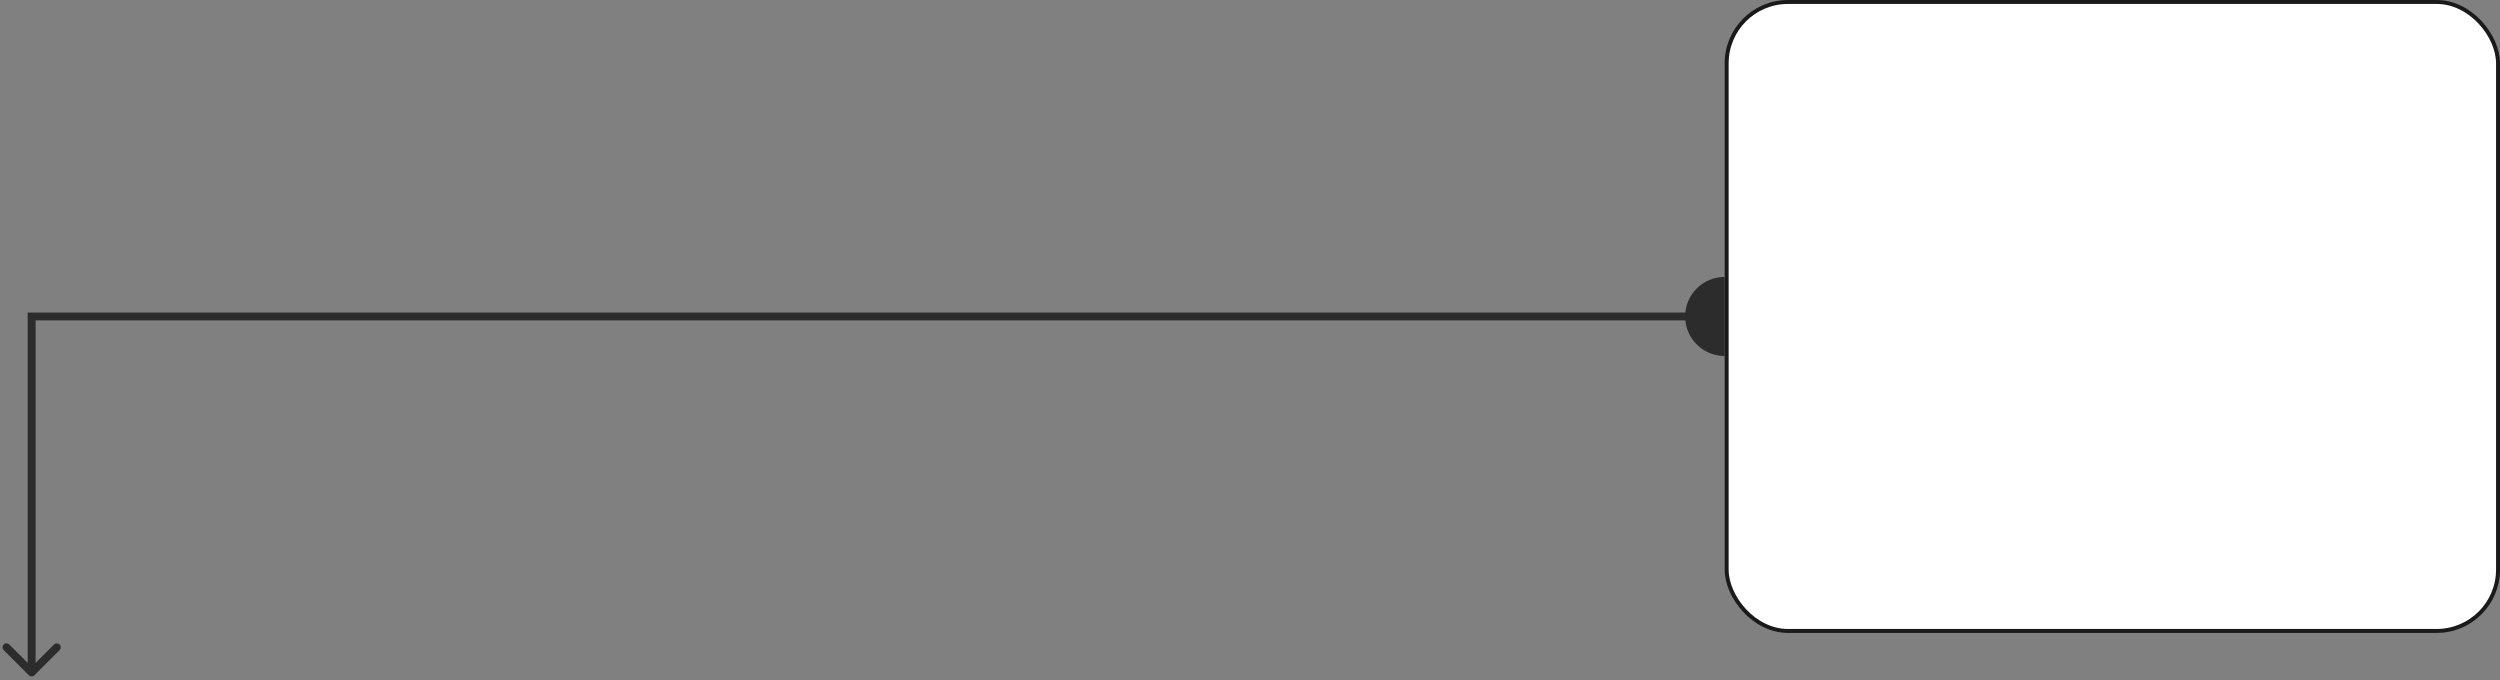 <svg width="316" height="86" viewBox="0 0 316 86" fill="none" xmlns="http://www.w3.org/2000/svg">
<rect x="0" y="0" width="316" height="86" fill="#808080" stroke="none"/>
<rect x="218.25" y="0.25" width="97.5" height="79.5" rx="7.75" fill="white"/>
<rect x="218.25" y="0.25" width="97.5" height="79.5" rx="7.75" stroke="#1A1A1A" stroke-width="0.5"/>
<path d="M4 40L3.5 40L3.5 39.5L4 39.5L4 40ZM4.354 85.353C4.158 85.549 3.842 85.549 3.646 85.353L0.464 82.172C0.269 81.976 0.269 81.66 0.464 81.465C0.66 81.269 0.976 81.269 1.172 81.465L4 84.293L6.828 81.465C7.024 81.269 7.34 81.269 7.536 81.465C7.731 81.66 7.731 81.976 7.536 82.172L4.354 85.353ZM215 40.5L4 40.5L4 39.5L215 39.5L215 40.5ZM4.5 40L4.5 85L3.5 85L3.5 40L4.5 40Z" fill="#2C2C2C"/>
<path d="M218 35C215.239 35 213 37.239 213 40C213 42.761 215.239 45 218 45L218 40L218 35Z" fill="#2C2C2C"/>
</svg>

